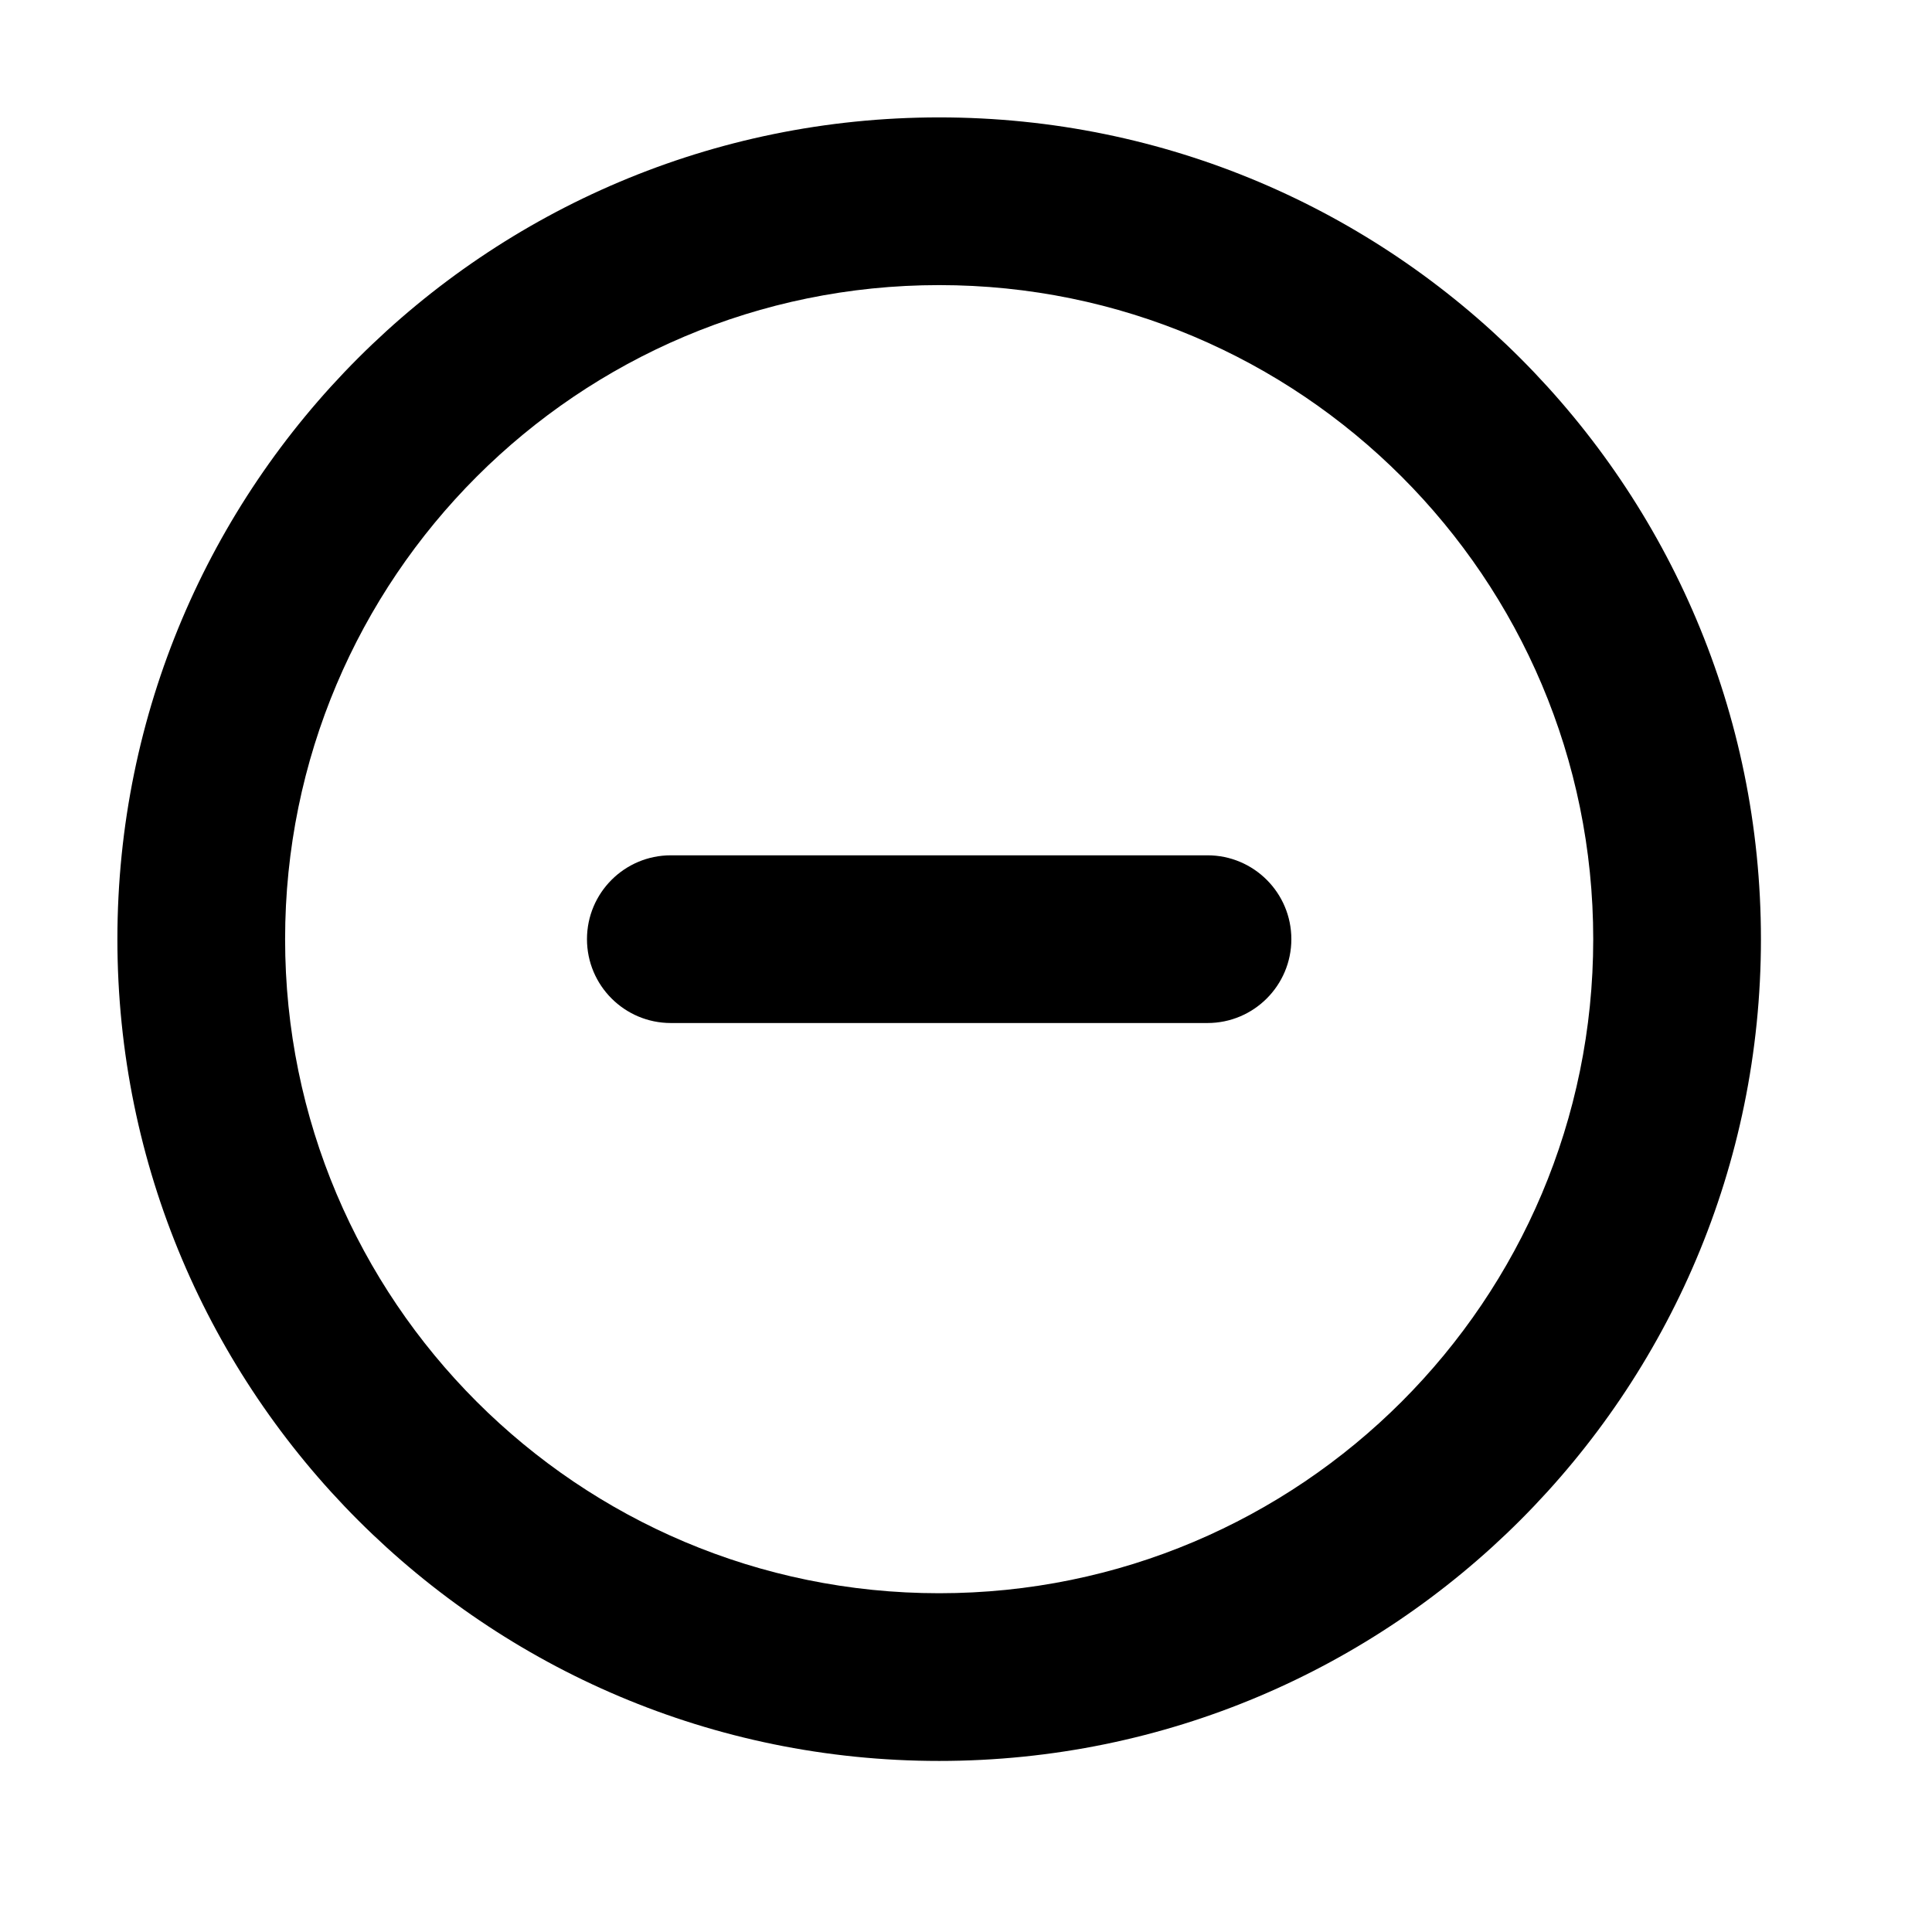 <svg viewBox="0 0 28.8 28.8" xmlns="http://www.w3.org/2000/svg" id="root">
    <path transform="translate(2,2)" fill="currentColor" d="M12,-0.25 C18.765,-0.25 24.25,5.235 24.25,12 C24.25,18.765 18.765,24.25 12,24.25 C5.235,24.25 -0.25,18.765 -0.25,12 C-0.25,5.235 5.235,-0.25 12,-0.25 Z M12,2.25 C6.615,2.25 2.25,6.615 2.25,12 C2.25,17.385 6.615,21.75 12,21.75 C17.385,21.75 21.75,17.385 21.75,12 C21.75,6.615 17.385,2.25 12,2.25 Z M16,10.75 C16.69,10.75 17.25,11.31 17.25,12 C17.25,12.69 16.69,13.25 16,13.25 L8,13.25 C7.31,13.25 6.75,12.69 6.75,12 C6.75,11.31 7.31,10.75 8,10.75 L16,10.75 Z"></path>
</svg>